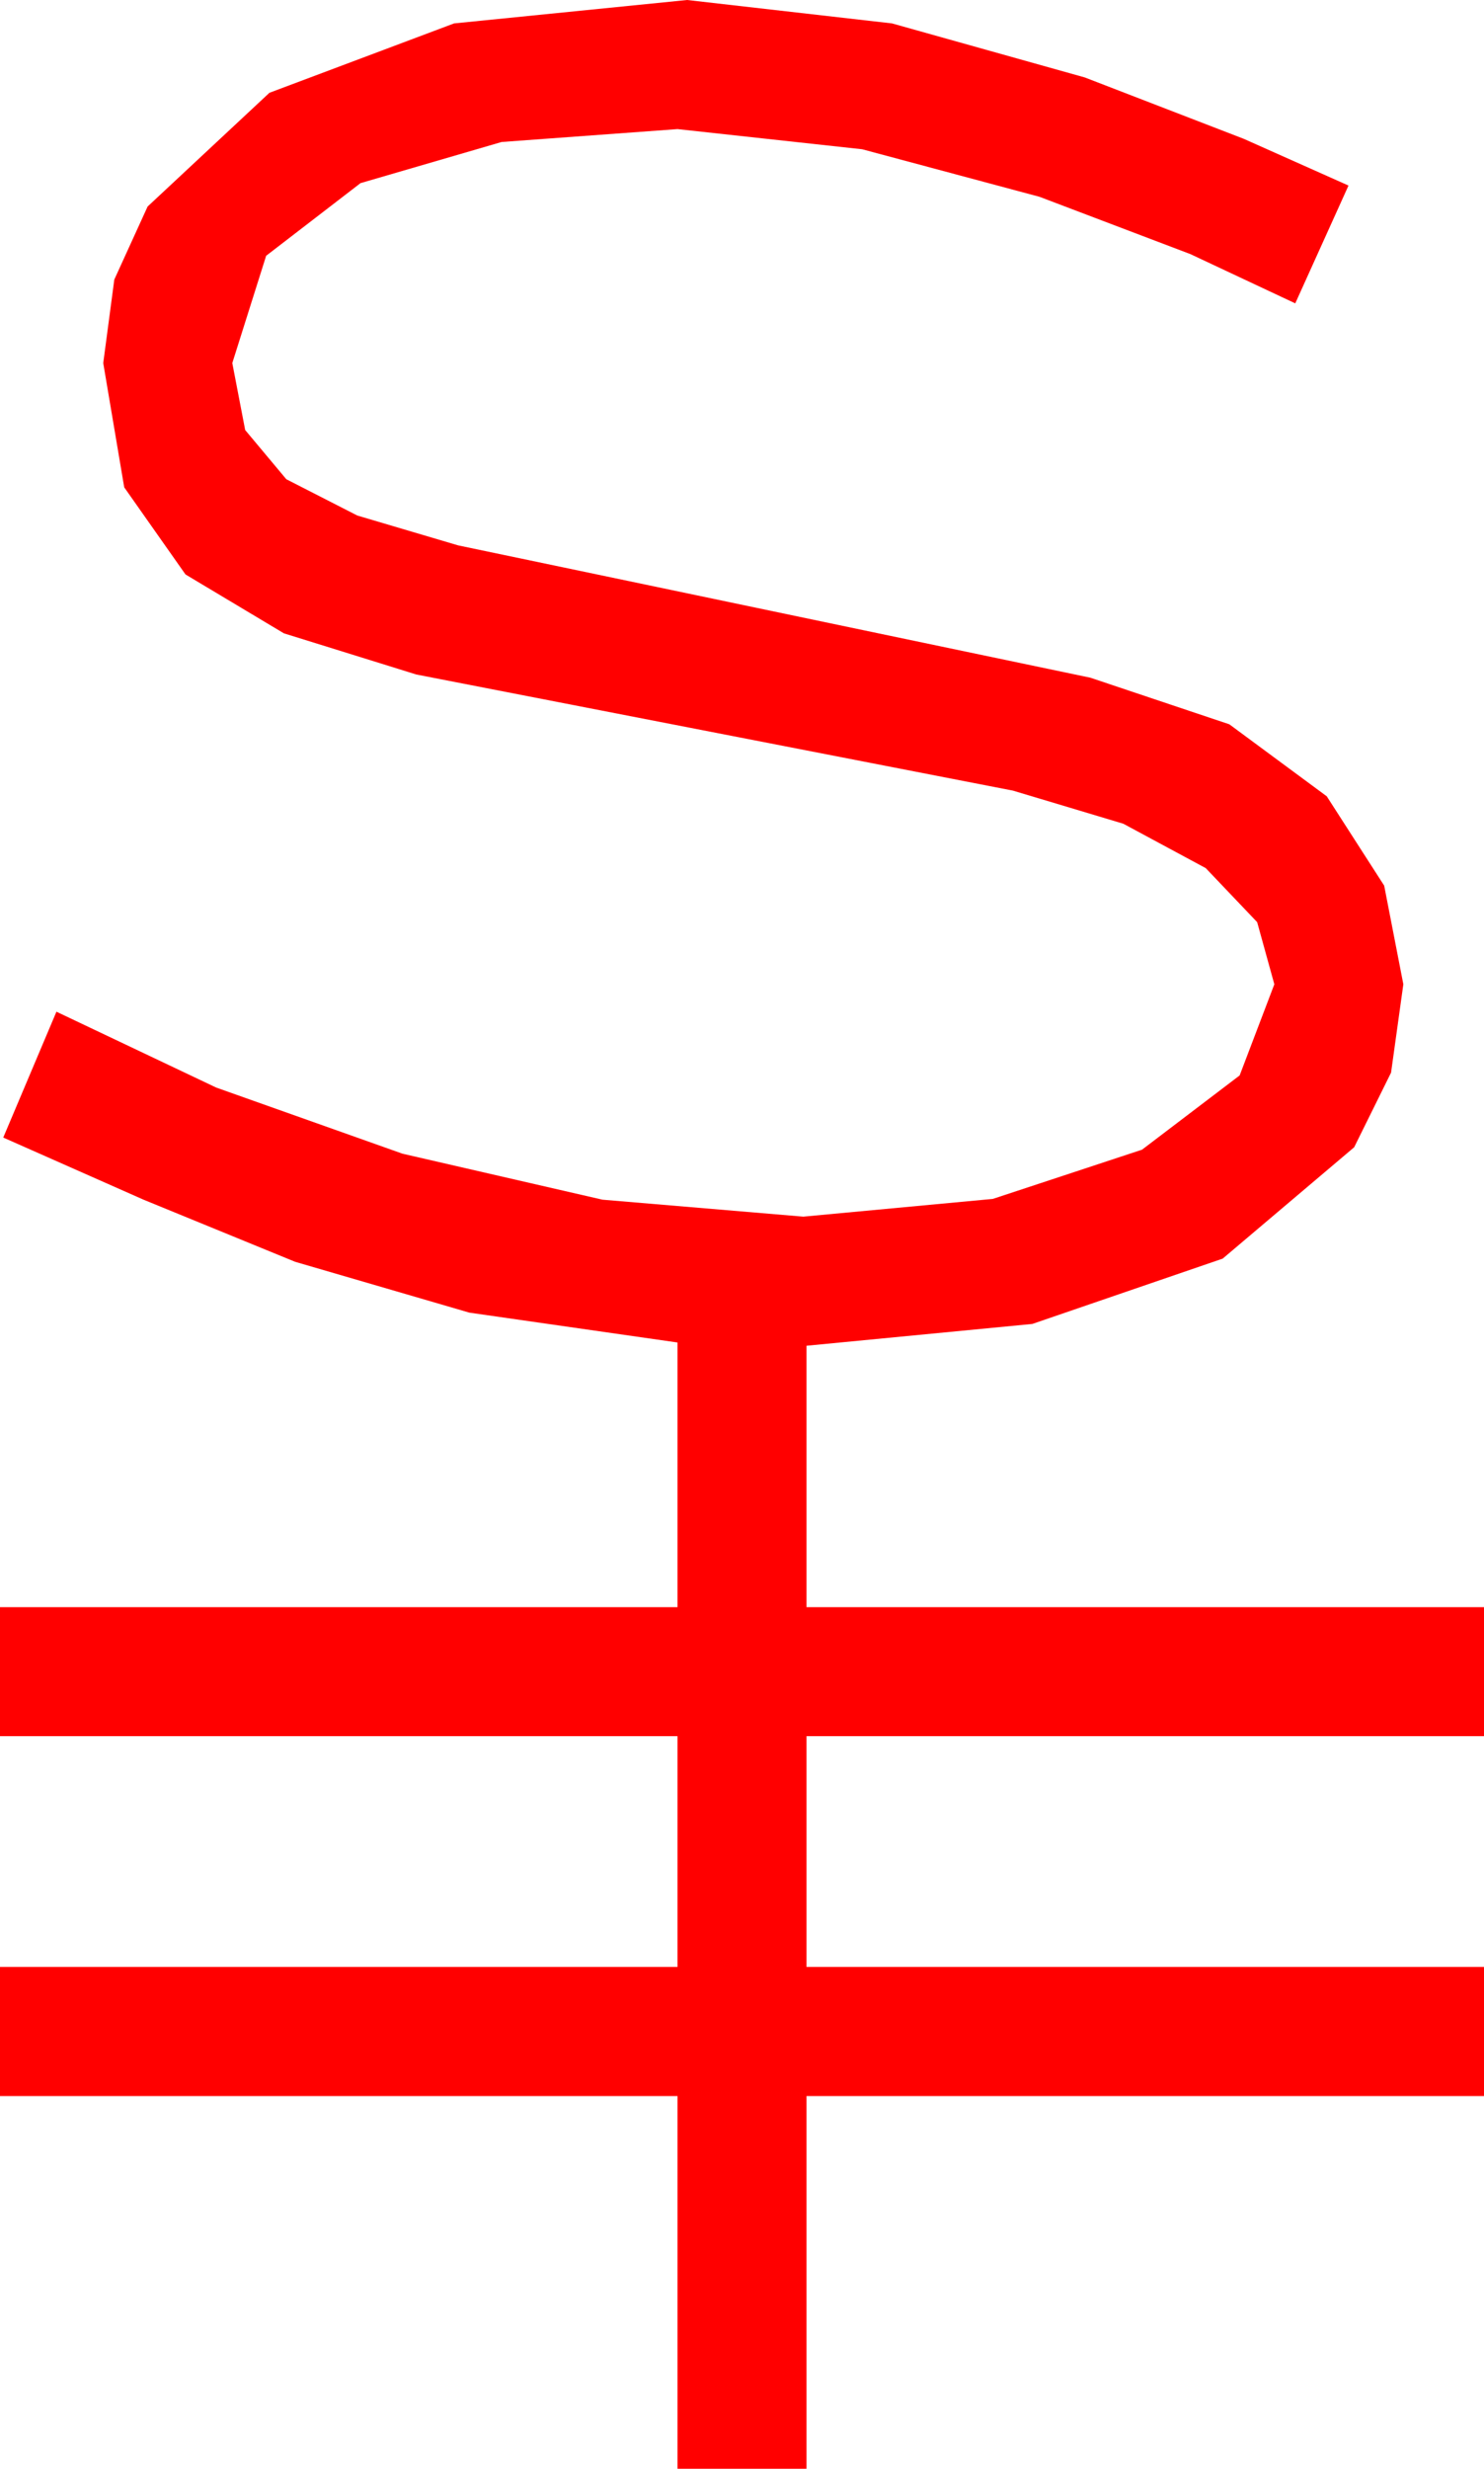 <?xml version="1.0" encoding="utf-8"?>
<!DOCTYPE svg PUBLIC "-//W3C//DTD SVG 1.1//EN" "http://www.w3.org/Graphics/SVG/1.1/DTD/svg11.dtd">
<svg width="26.953" height="44.824" xmlns="http://www.w3.org/2000/svg" xmlns:xlink="http://www.w3.org/1999/xlink" xmlns:xml="http://www.w3.org/XML/1998/namespace" version="1.1">
  <g>
    <g>
      <path style="fill:#FF0000;fill-opacity:1" d="M12.48,0L16.201,0.425 19.702,1.406 22.588,2.52 24.492,3.369 23.525,5.508 21.621,4.614 18.882,3.574 15.659,2.71 12.305,2.344 9.111,2.578 6.548,3.325 4.834,4.644 4.219,6.592 4.453,7.808 5.2,8.701 6.489,9.36 8.32,9.902 19.805,12.305 22.328,13.151 24.097,14.458 25.14,16.08 25.488,17.871 25.265,19.475 24.595,20.83 22.207,22.852 18.75,24.038 14.648,24.434 14.648,29.18 26.953,29.18 26.953,31.523 14.648,31.523 14.648,35.713 26.953,35.713 26.953,38.057 14.648,38.057 14.648,44.824 12.305,44.824 12.305,38.057 0,38.057 0,35.713 12.305,35.713 12.305,31.523 0,31.523 0,29.18 12.305,29.18 12.305,24.375 8.525,23.833 5.361,22.91 2.607,21.782 0.059,20.654 1.025,18.369 3.926,19.746 7.31,20.947 10.942,21.782 14.59,22.09 18.032,21.768 20.742,20.874 22.515,19.526 23.145,17.871 22.833,16.743 21.899,15.762 20.402,14.956 18.398,14.355 7.559,12.246 5.156,11.499 3.369,10.43 2.256,8.848 1.875,6.592 2.076,5.076 2.681,3.75 4.893,1.685 8.247,0.425 12.48,0z" />
    </g>
  </g>
</svg>